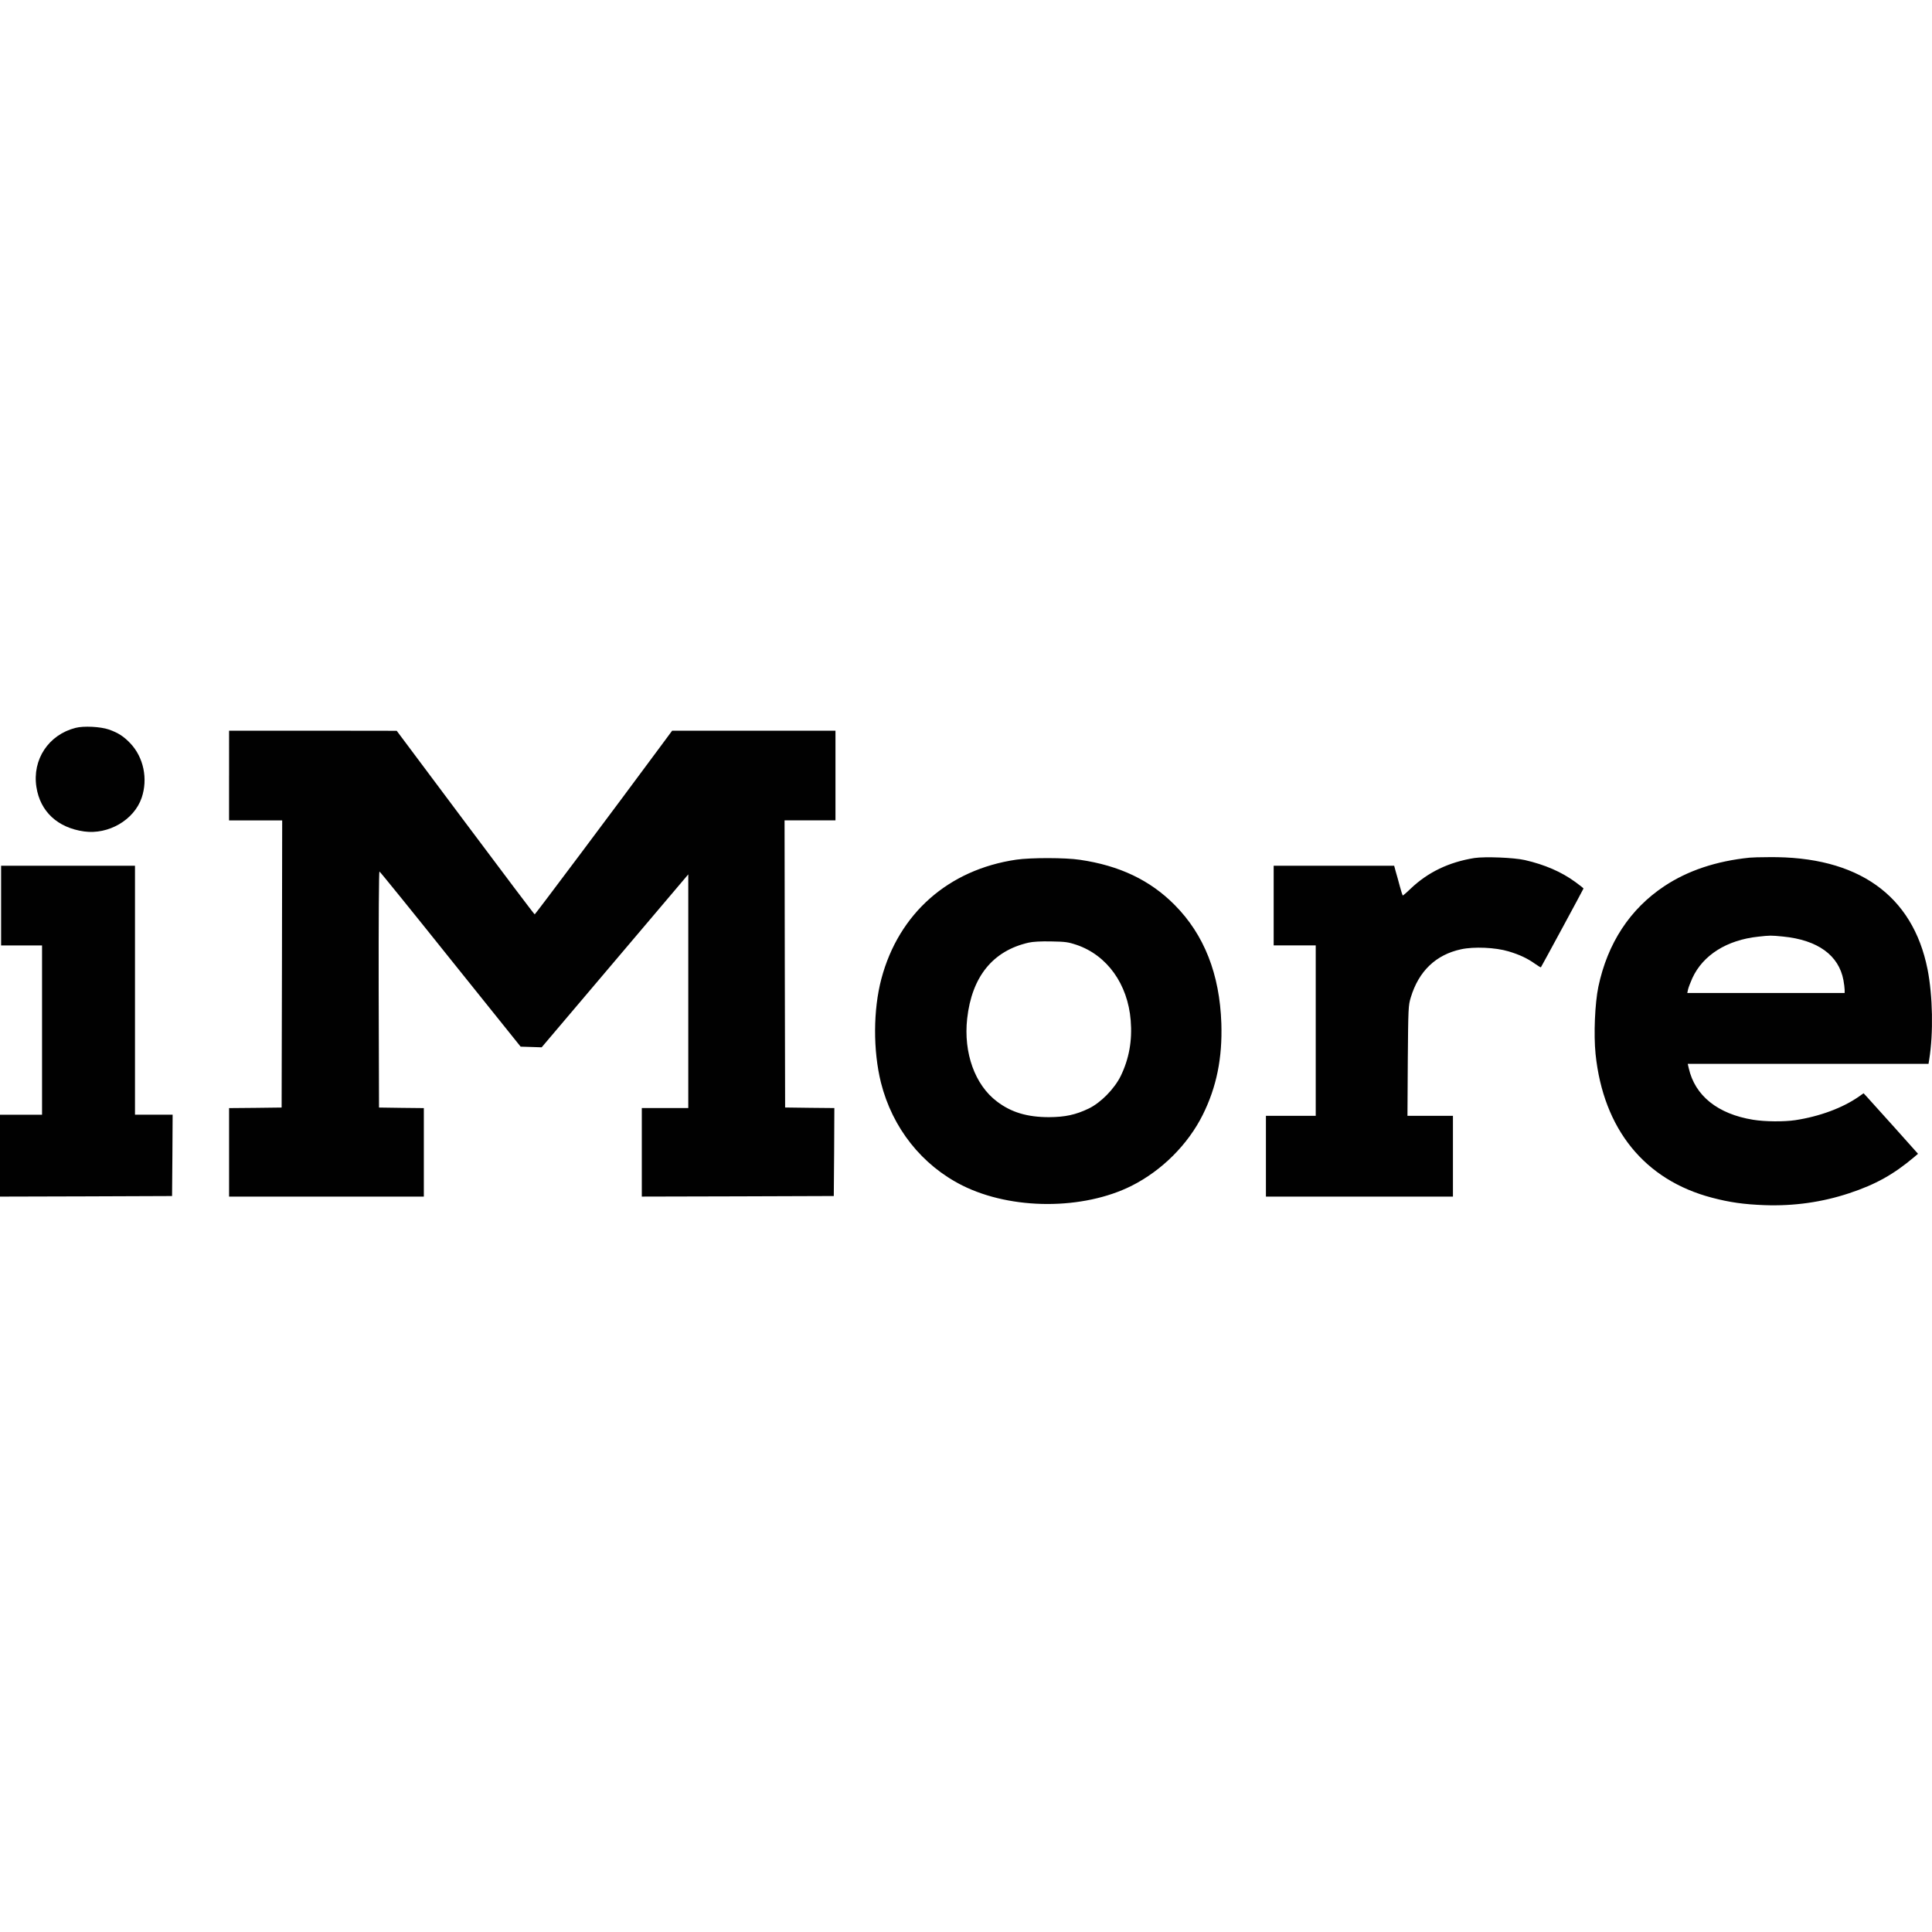 <svg xmlns="http://www.w3.org/2000/svg" xmlns:xlink="http://www.w3.org/1999/xlink" id="Layer_1" width="100" height="100" x="0" y="0" enable-background="new 0 0 100 100" version="1.1" viewBox="0 0 100 100" xml:space="preserve"><path fill="#010101" d="M3.912,37.674c-1.397,0.355-2.251,1.638-2.027,3.064c0.195,1.266,1.094,2.102,2.463,2.297	c1.266,0.177,2.589-0.59,2.984-1.741c0.333-0.979,0.103-2.091-0.584-2.818c-0.344-0.361-0.625-0.544-1.111-0.716	C5.206,37.611,4.33,37.565,3.912,37.674L3.912,37.674z M11.856,40.143v2.32h2.75l-0.012,7.429l-0.017,7.434l-1.357,0.017	l-1.363,0.012v4.582h10.081v-4.582l-1.157-0.012l-1.163-0.017L19.6,51.209c-0.006-3.558,0.012-6.112,0.04-6.101	c0.029,0.006,1.684,2.05,3.677,4.542l3.631,4.524l0.544,0.017l0.544,0.018l3.093-3.648c1.701-2.01,3.408-4.021,3.797-4.479	l0.699-0.825v12.096H33.22v4.582l4.971-0.012l4.966-0.017l0.018-2.274l0.011-2.279l-1.271-0.012l-1.277-0.017l-0.017-7.434	l-0.012-7.429h2.635v-4.64H34.79l-0.602,0.813c-2.383,3.225-6.484,8.694-6.512,8.694c-0.023,0-1.638-2.142-3.591-4.754l-3.551-4.748	l-4.336-0.006h-4.341V40.143z M76.32,44.41c-1.323,0.212-2.411,0.733-3.311,1.592c-0.212,0.206-0.396,0.361-0.406,0.349	c-0.012-0.011-0.081-0.229-0.149-0.481s-0.16-0.596-0.212-0.762l-0.08-0.298h-6.237v4.124h2.177v8.82h-2.578v4.181h9.68v-4.181	H72.85l0.017-2.853c0.023-2.761,0.029-2.858,0.155-3.275c0.412-1.364,1.3-2.211,2.605-2.492c0.659-0.143,1.776-0.097,2.457,0.109	c0.573,0.172,0.974,0.361,1.375,0.647c0.154,0.108,0.286,0.189,0.298,0.177c0.028-0.034,2.205-4.055,2.205-4.078	c0-0.017-0.188-0.166-0.424-0.338c-0.722-0.527-1.587-0.899-2.611-1.134C78.359,44.387,76.87,44.33,76.32,44.41z M90.554,44.393	c-1.725,0.177-3.196,0.67-4.405,1.472c-1.786,1.186-2.943,2.956-3.419,5.213c-0.178,0.858-0.246,2.468-0.144,3.476	c0.401,3.889,2.543,6.529,6.031,7.44c0.911,0.24,1.645,0.344,2.709,0.384c1.519,0.057,3.002-0.155,4.394-0.619	c1.369-0.452,2.303-0.979,3.362-1.873l0.194-0.166l-1.248-1.397c-0.688-0.768-1.323-1.472-1.409-1.563l-0.16-0.172l-0.247,0.172	c-0.83,0.584-2.039,1.031-3.293,1.22c-0.584,0.086-1.558,0.08-2.183-0.022c-1.827-0.298-3.007-1.243-3.327-2.669l-0.052-0.224H99.82	l0.035-0.218c0.223-1.375,0.183-3.315-0.086-4.679c-0.768-3.843-3.614-5.854-8.208-5.802C91.12,44.364,90.662,44.381,90.554,44.393	L90.554,44.393z M92.295,48.476c1.792,0.178,2.881,0.968,3.121,2.257c0.034,0.189,0.063,0.413,0.063,0.504v0.16h-8.145l0.04-0.188	c0.022-0.098,0.126-0.367,0.223-0.585c0.55-1.191,1.787-1.97,3.408-2.142C91.619,48.413,91.659,48.413,92.295,48.476L92.295,48.476z M52.603,44.496c-3.511,0.515-6.083,2.784-6.982,6.163c-0.429,1.615-0.435,3.717-0.023,5.378c0.59,2.343,2.114,4.272,4.221,5.327	c2.549,1.271,6.243,1.271,8.758,0.011c1.563-0.79,2.909-2.131,3.677-3.671c0.717-1.438,1.02-2.944,0.963-4.731	c-0.086-2.554-0.888-4.593-2.417-6.134c-1.271-1.283-2.864-2.039-4.903-2.336C55.146,44.387,53.353,44.387,52.603,44.496z M55.724,48.906c1.581,0.539,2.652,2.033,2.801,3.912c0.086,1.048-0.086,1.987-0.516,2.875c-0.332,0.67-1.03,1.381-1.655,1.684	c-0.682,0.327-1.22,0.441-2.056,0.447c-1.123,0-1.953-0.246-2.692-0.808c-1.146-0.859-1.741-2.521-1.546-4.29	c0.241-2.17,1.324-3.511,3.179-3.935c0.229-0.051,0.624-0.074,1.174-0.063C55.151,48.74,55.294,48.763,55.724,48.906z M0.057,46.873	v2.062h2.119v8.763H0v4.238l4.456-0.012l4.45-0.017l0.017-2.108l0.012-2.102H6.987V44.811h-6.93V46.873z"/></svg>